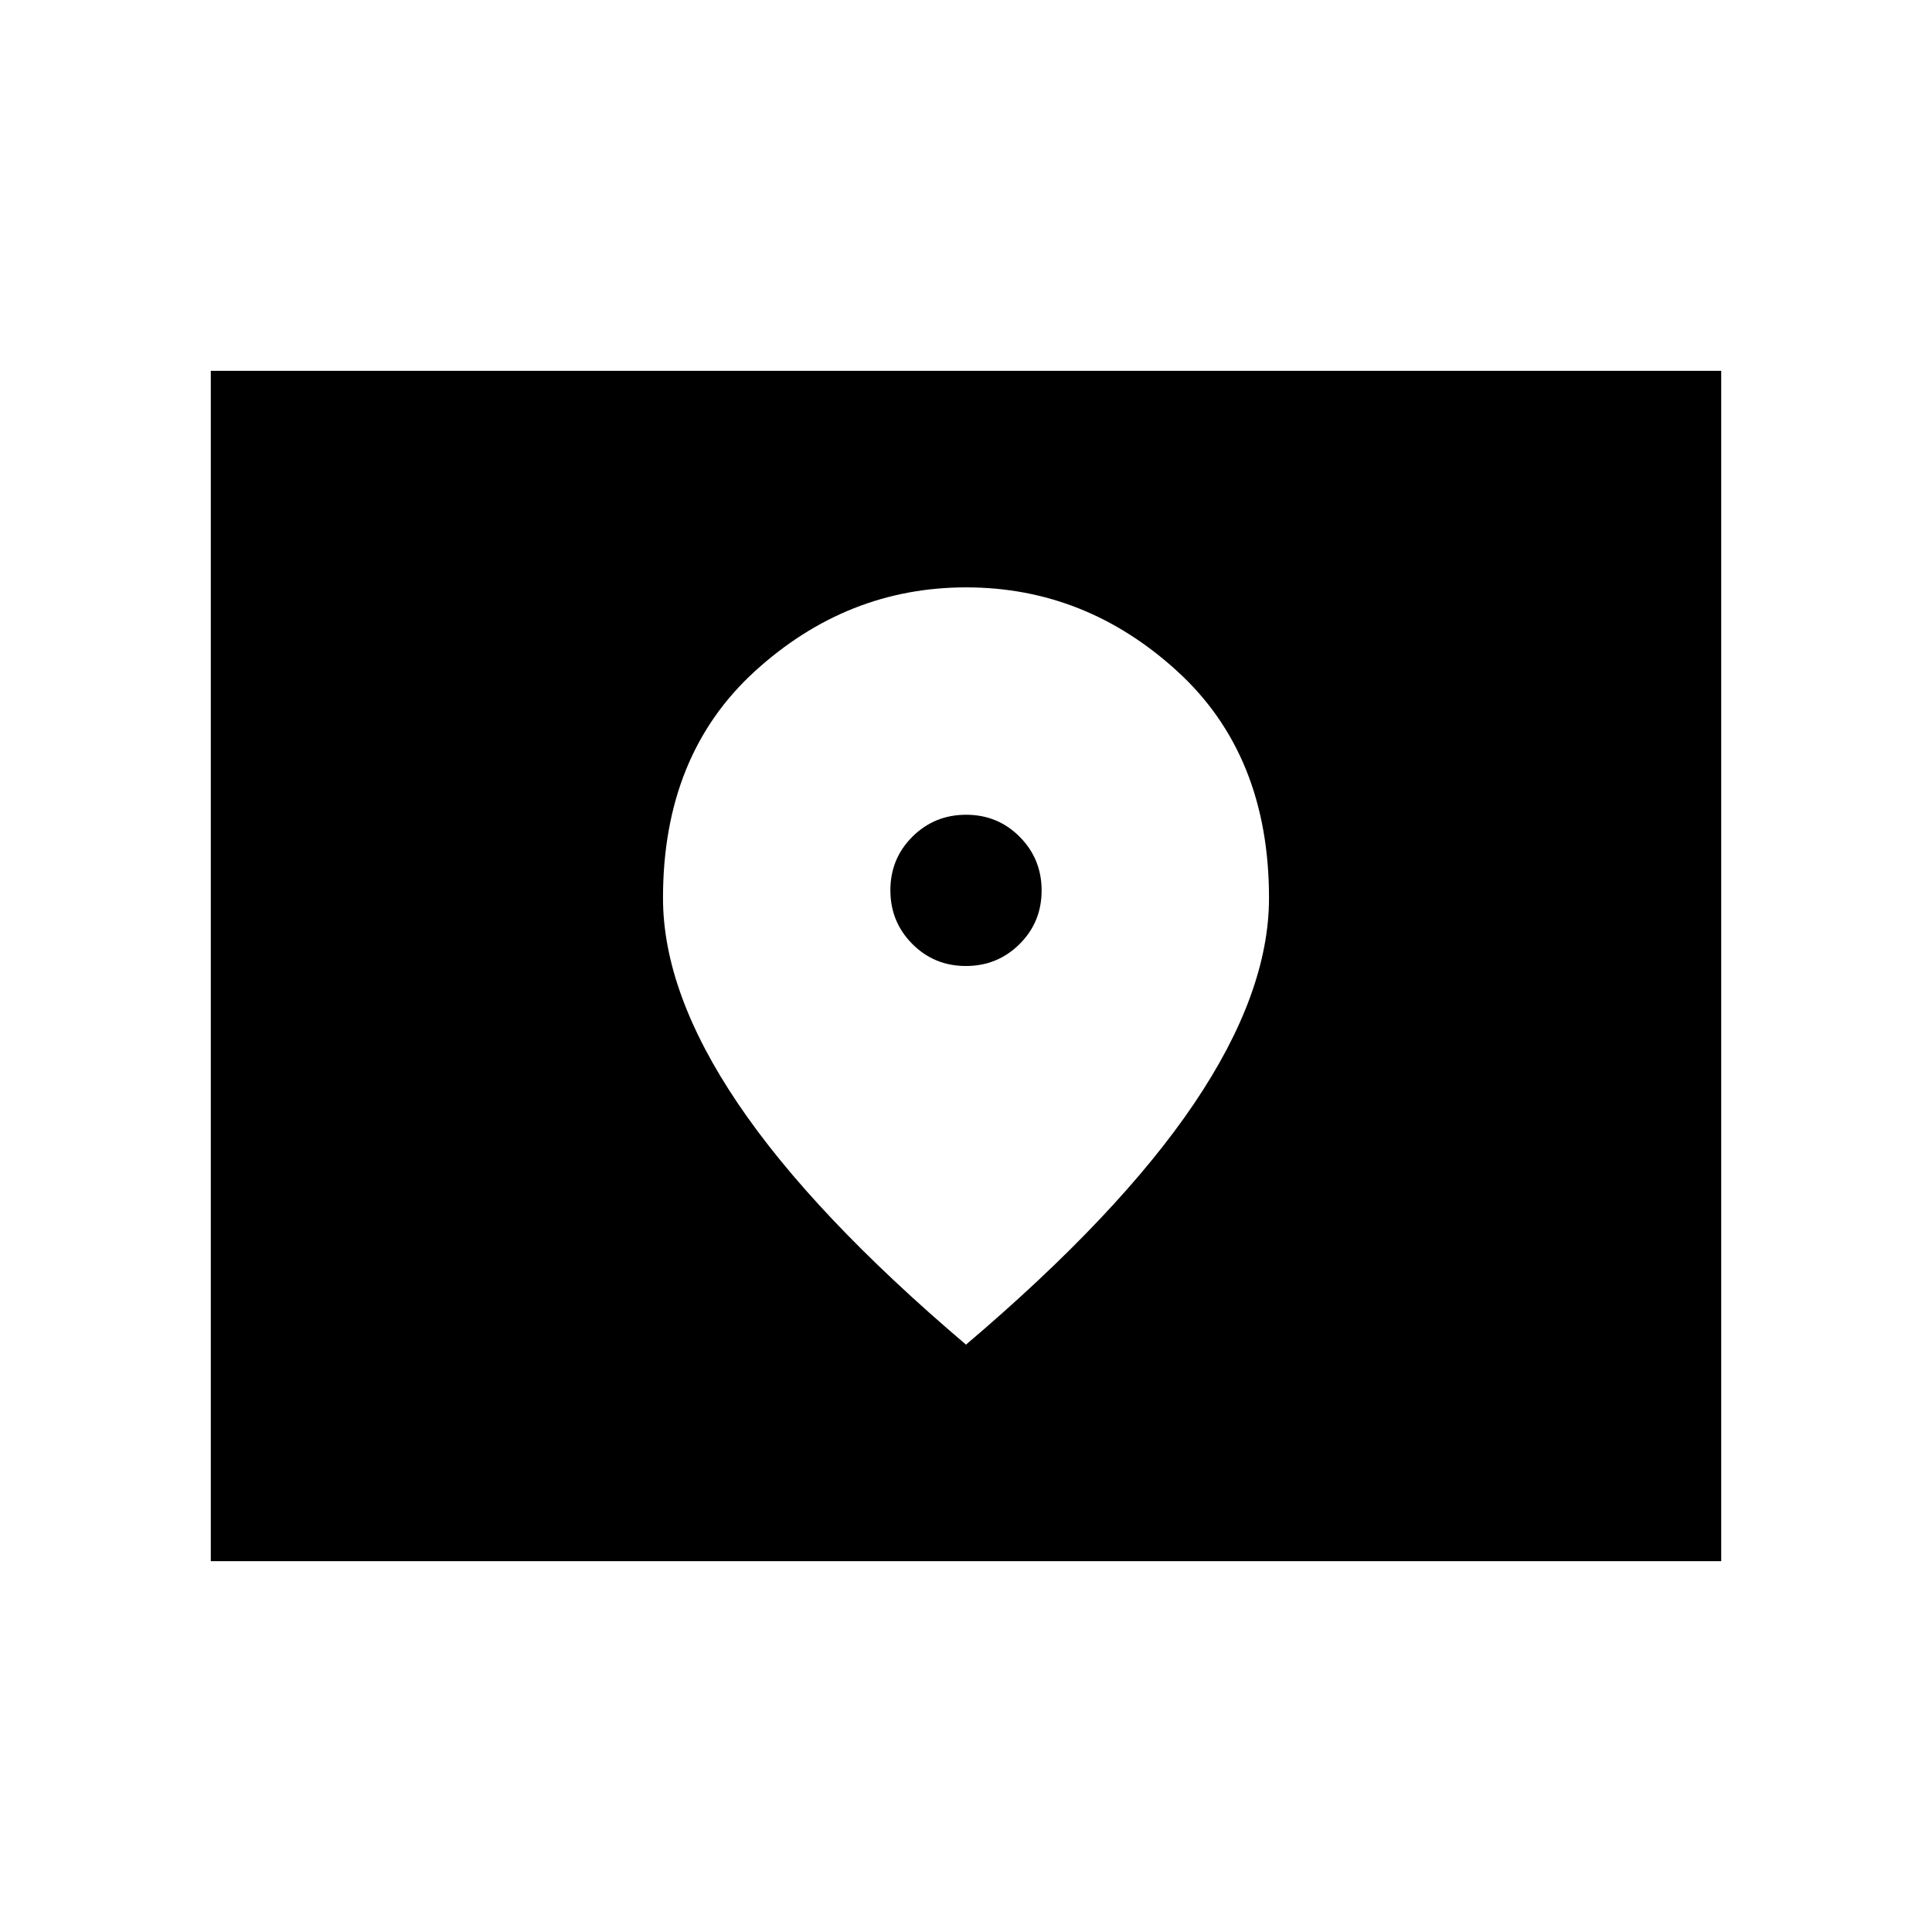 <svg xmlns="http://www.w3.org/2000/svg" height="40" viewBox="0 -960 960 960" width="40"><path d="M104.745-184.27v-591.46h750.51v591.46h-750.51ZM479.936-480q-15.723 0-26.618-10.959-10.895-10.96-10.895-26.682 0-15.722 10.96-26.617 10.959-10.895 26.681-10.895 15.723 0 26.618 10.959 10.895 10.959 10.895 26.682 0 15.722-10.96 26.617Q495.658-480 479.936-480ZM480-291.86q76.005-64.534 113.284-119.697 37.279-55.163 37.279-102.257 0-71.044-45.609-112.685-45.609-41.641-104.864-41.641-59.256 0-104.954 41.641-45.699 41.641-45.699 112.723 0 47.004 37.279 102.183Q403.995-356.413 480-291.86Z"/></svg>